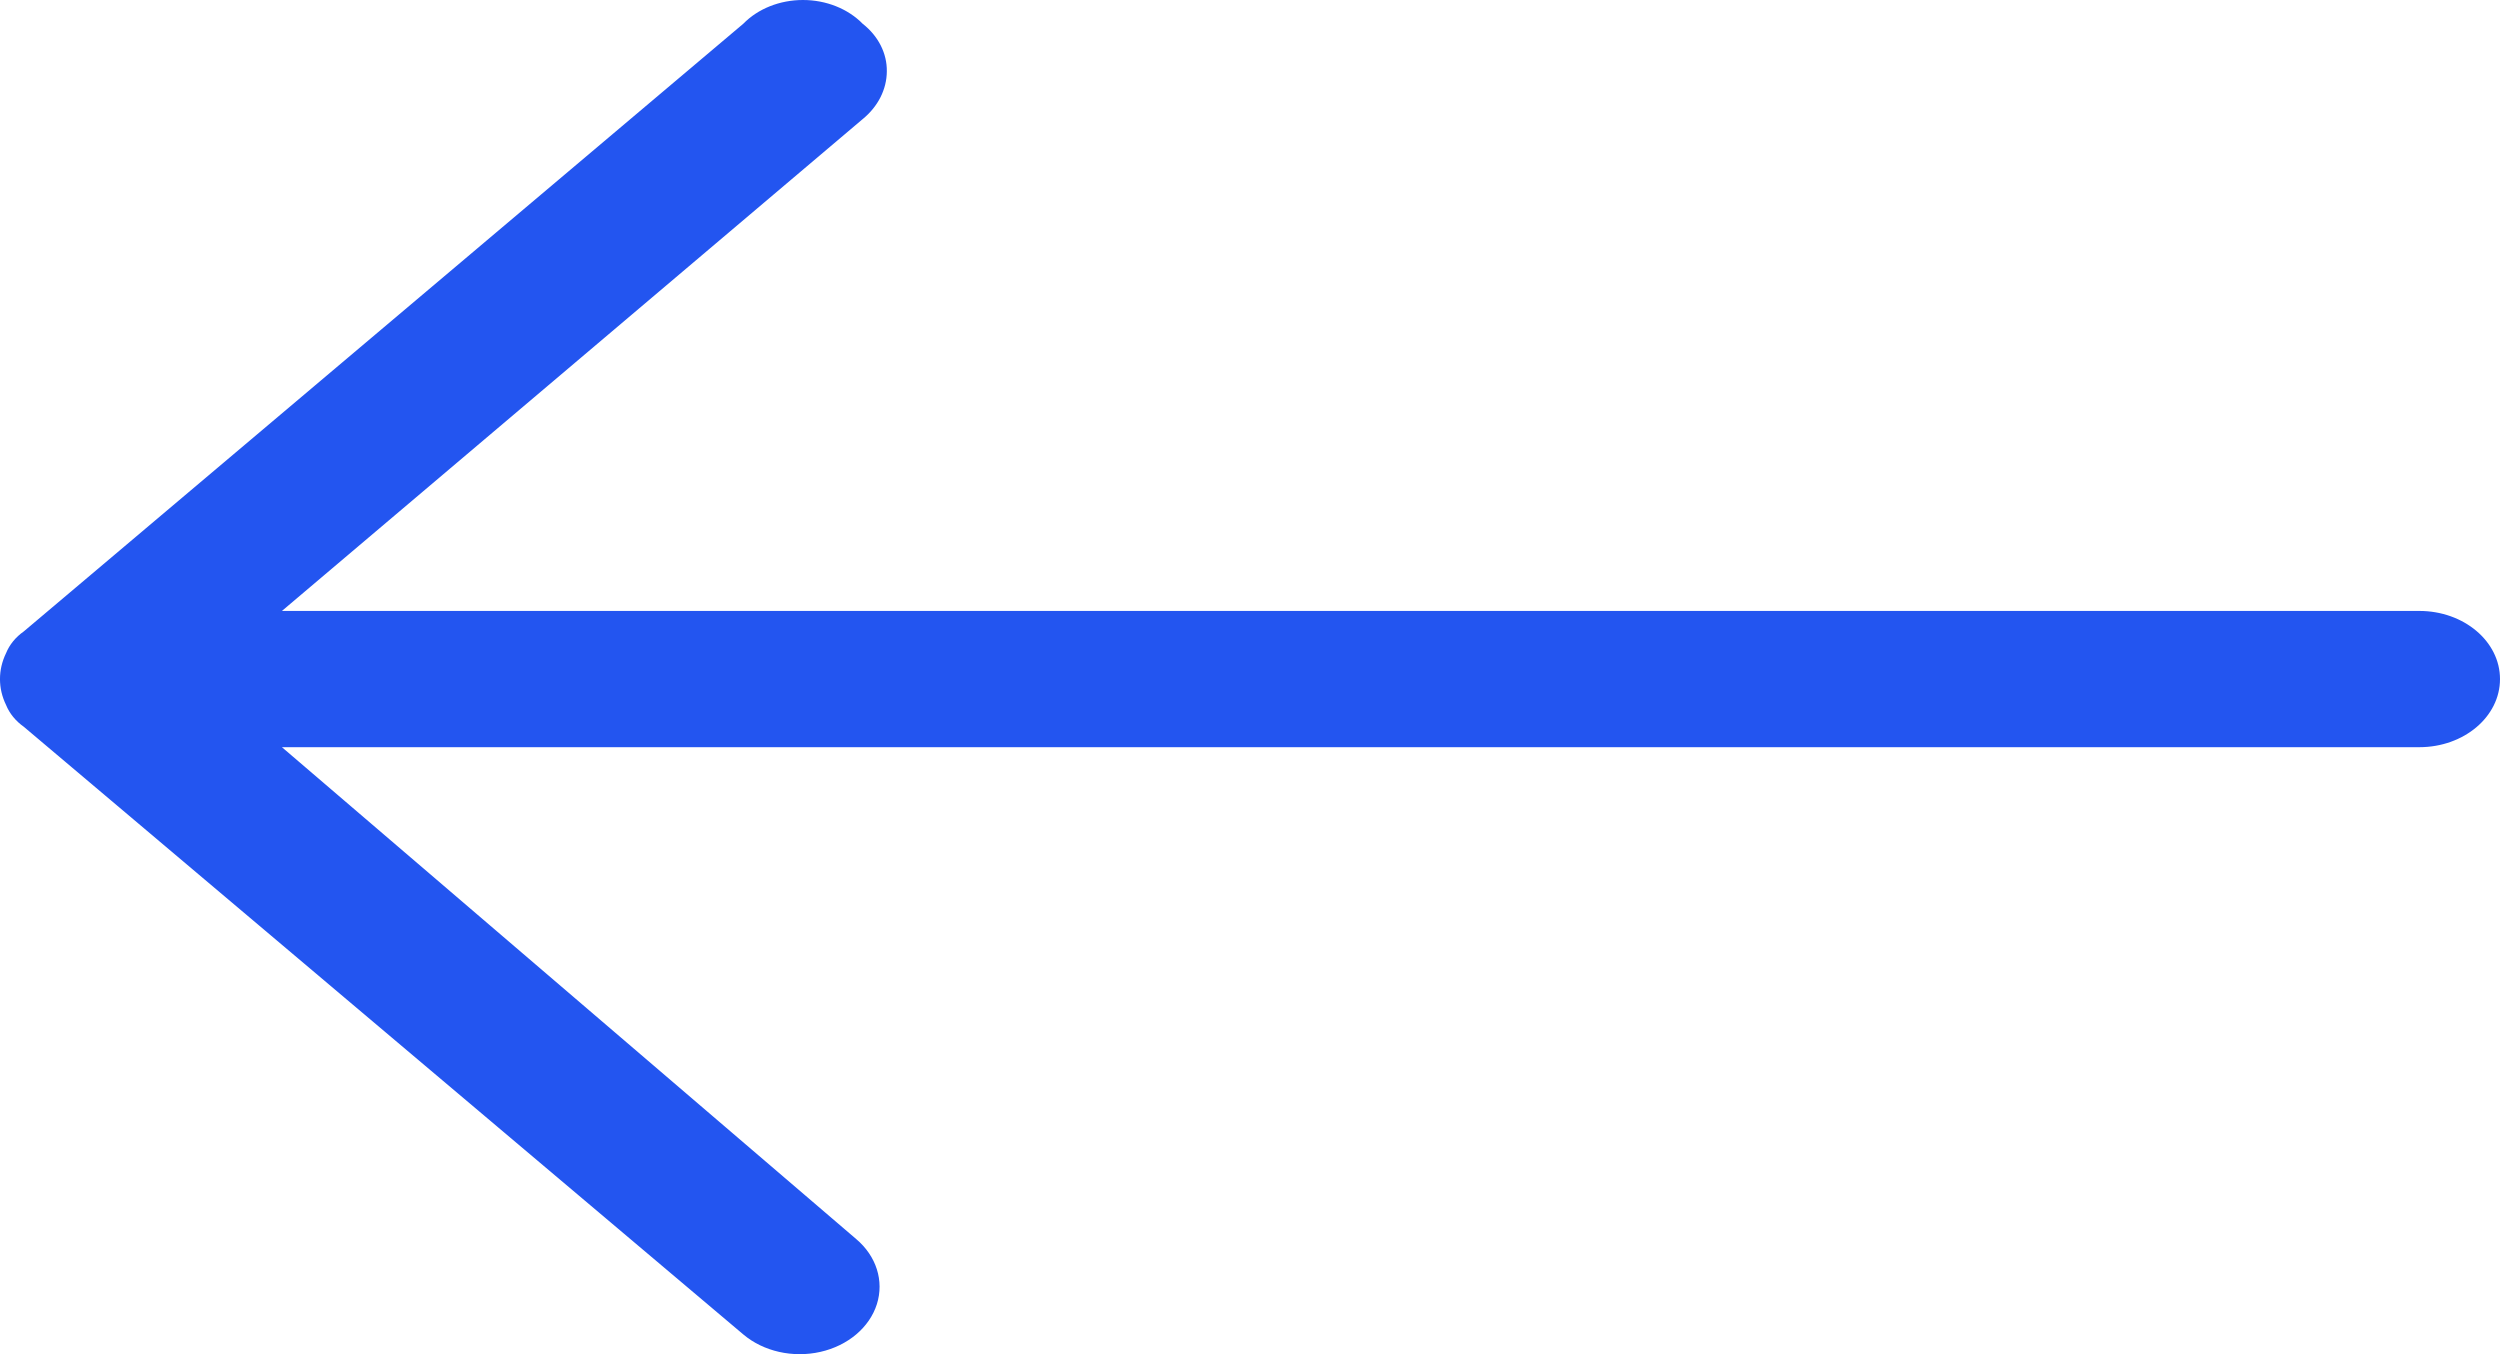 <?xml version="1.0" encoding="UTF-8"?>
<svg width="48px" height="26px" viewBox="0 0 48 26" version="1.1" xmlns="http://www.w3.org/2000/svg" xmlns:xlink="http://www.w3.org/1999/xlink">
    <!-- Generator: sketchtool 63.1 (101010) - https://sketch.com -->
    <title>96BE96E5-4770-436A-BCFB-6C7334AE0C6A</title>
    <desc>Created with sketchtool.</desc>
    <g id="Round-4" stroke="none" stroke-width="1" fill="none" fill-rule="evenodd">
        <g id="Experts-2" transform="translate(-662, -2515)" fill="#2355F0" fill-rule="nonzero">
            <g id="noun_up-arrow_3145794-copy-2" transform="translate(686, 2528) rotate(270) translate(-686, -2528) translate(673, 2504)">
                <path d="M25.544,14.271 L13.877,0.457 C13.767,0.3 13.622,0.182 13.459,0.116 C13.14,-0.039 12.783,-0.039 12.465,0.116 C12.302,0.182 12.157,0.3 12.046,0.457 L0.379,14.271 C0.052,14.658 -0.076,15.222 0.044,15.752 C0.164,16.281 0.513,16.694 0.96,16.836 C1.407,16.977 1.883,16.826 2.21,16.439 L11.654,5.413 L11.654,46.451 C11.654,47.307 12.239,48 12.962,48 C13.684,48 14.27,47.307 14.27,46.451 L14.27,5.413 L23.713,16.563 C23.953,16.857 24.283,17.025 24.629,17.027 C24.976,17.032 25.308,16.864 25.544,16.563 C25.833,16.28 26,15.86 26,15.417 C26,14.973 25.833,14.553 25.544,14.271 Z" id="Path"></path>
            </g>
        </g>
    </g>
</svg>